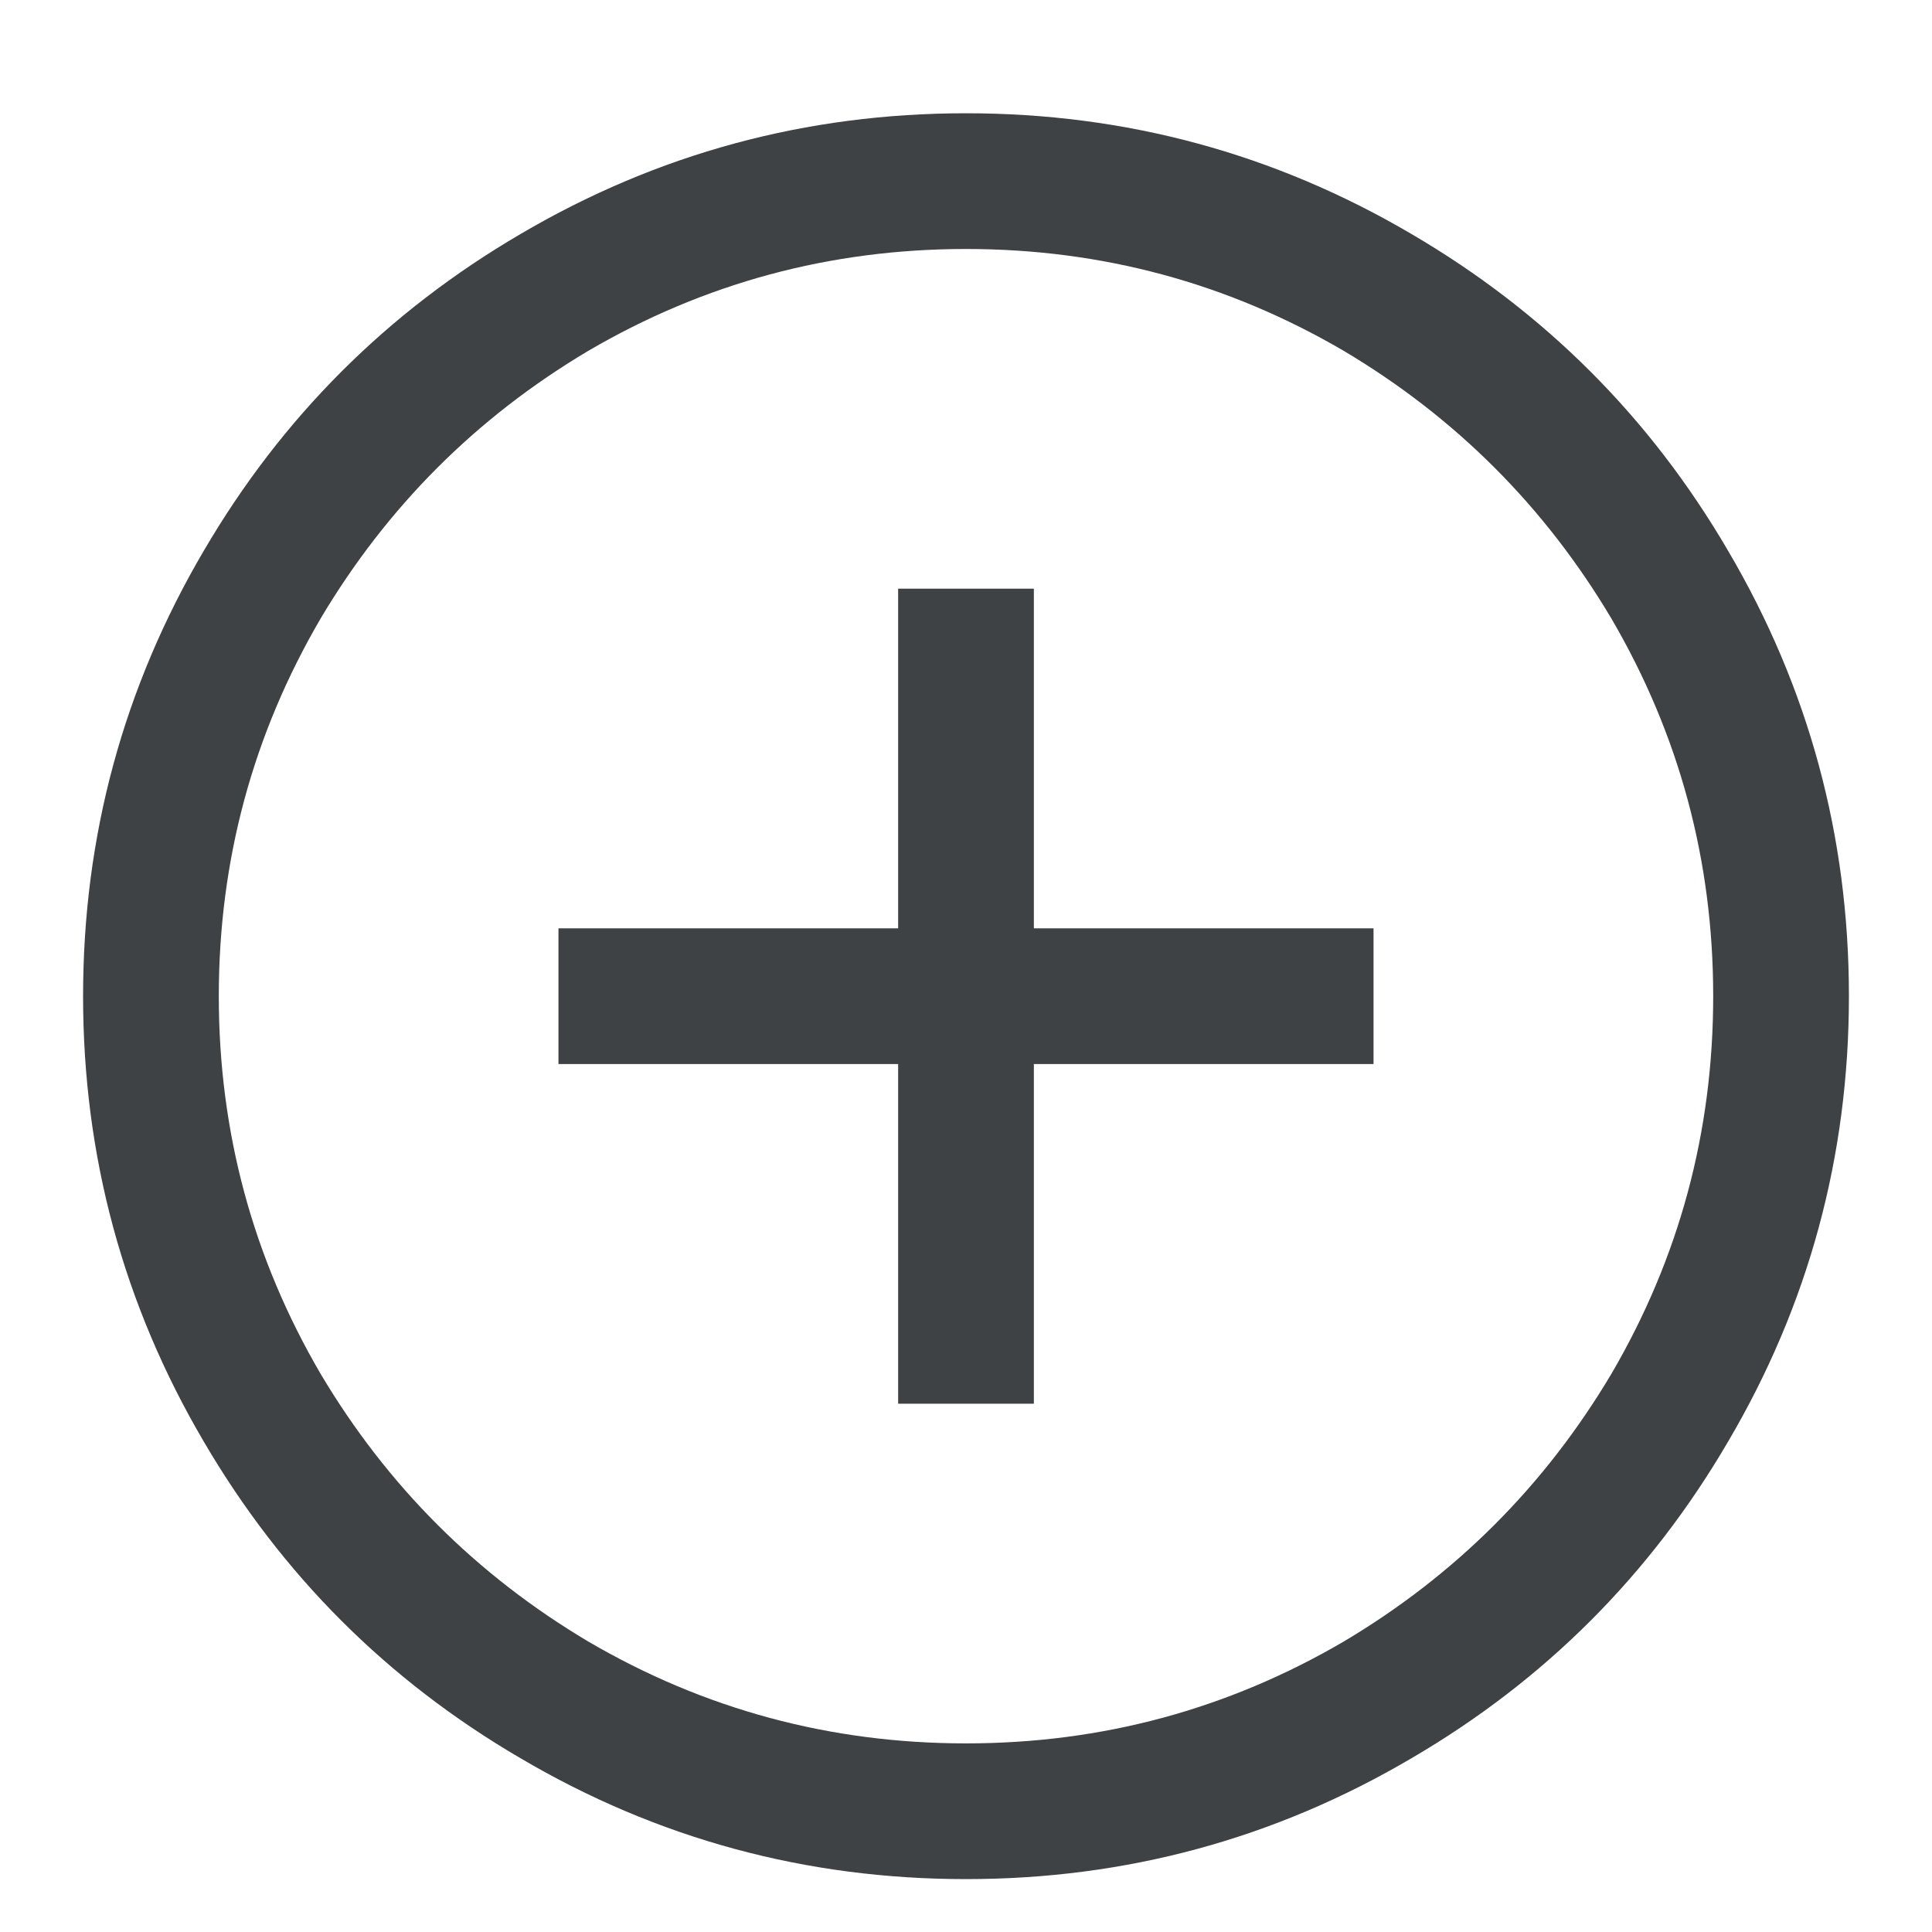 <svg width="16" height="16" viewBox="0 0 16 16" fill="none" xmlns="http://www.w3.org/2000/svg">
	<path d="M8 0.938C6.676 0.938 5.445 1.271 4.309 1.939C3.207 2.584 2.334 3.457 1.689 4.559C1.021 5.695 0.688 6.926 0.688 8.25C0.688 9.574 1.021 10.805 1.689 11.941C2.334 13.043 3.207 13.916 4.309 14.56C5.445 15.229 6.676 15.562 8 15.562C9.324 15.562 10.555 15.229 11.691 14.56C12.793 13.916 13.666 13.043 14.31 11.941C14.979 10.805 15.312 9.574 15.312 8.25C15.312 6.926 14.979 5.695 14.31 4.559C13.666 3.457 12.793 2.584 11.691 1.939C10.555 1.271 9.324 0.938 8 0.938ZM8 2.062C9.125 2.062 10.168 2.344 11.129 2.906C12.055 3.457 12.793 4.195 13.344 5.121C13.906 6.082 14.188 7.125 14.188 8.25C14.188 9.375 13.906 10.418 13.344 11.379C12.793 12.305 12.055 13.043 11.129 13.594C10.168 14.156 9.125 14.438 8 14.438C6.875 14.438 5.832 14.156 4.871 13.594C3.945 13.043 3.207 12.305 2.656 11.379C2.094 10.418 1.812 9.375 1.812 8.25C1.812 7.125 2.094 6.082 2.656 5.121C3.207 4.195 3.945 3.457 4.871 2.906C5.832 2.344 6.875 2.062 8 2.062ZM7.438 4.875V7.688H4.625V8.812H7.438V11.625H8.562V8.812H11.375V7.688H8.562V4.875H7.438Z" fill="#3E4244" />
</svg>

